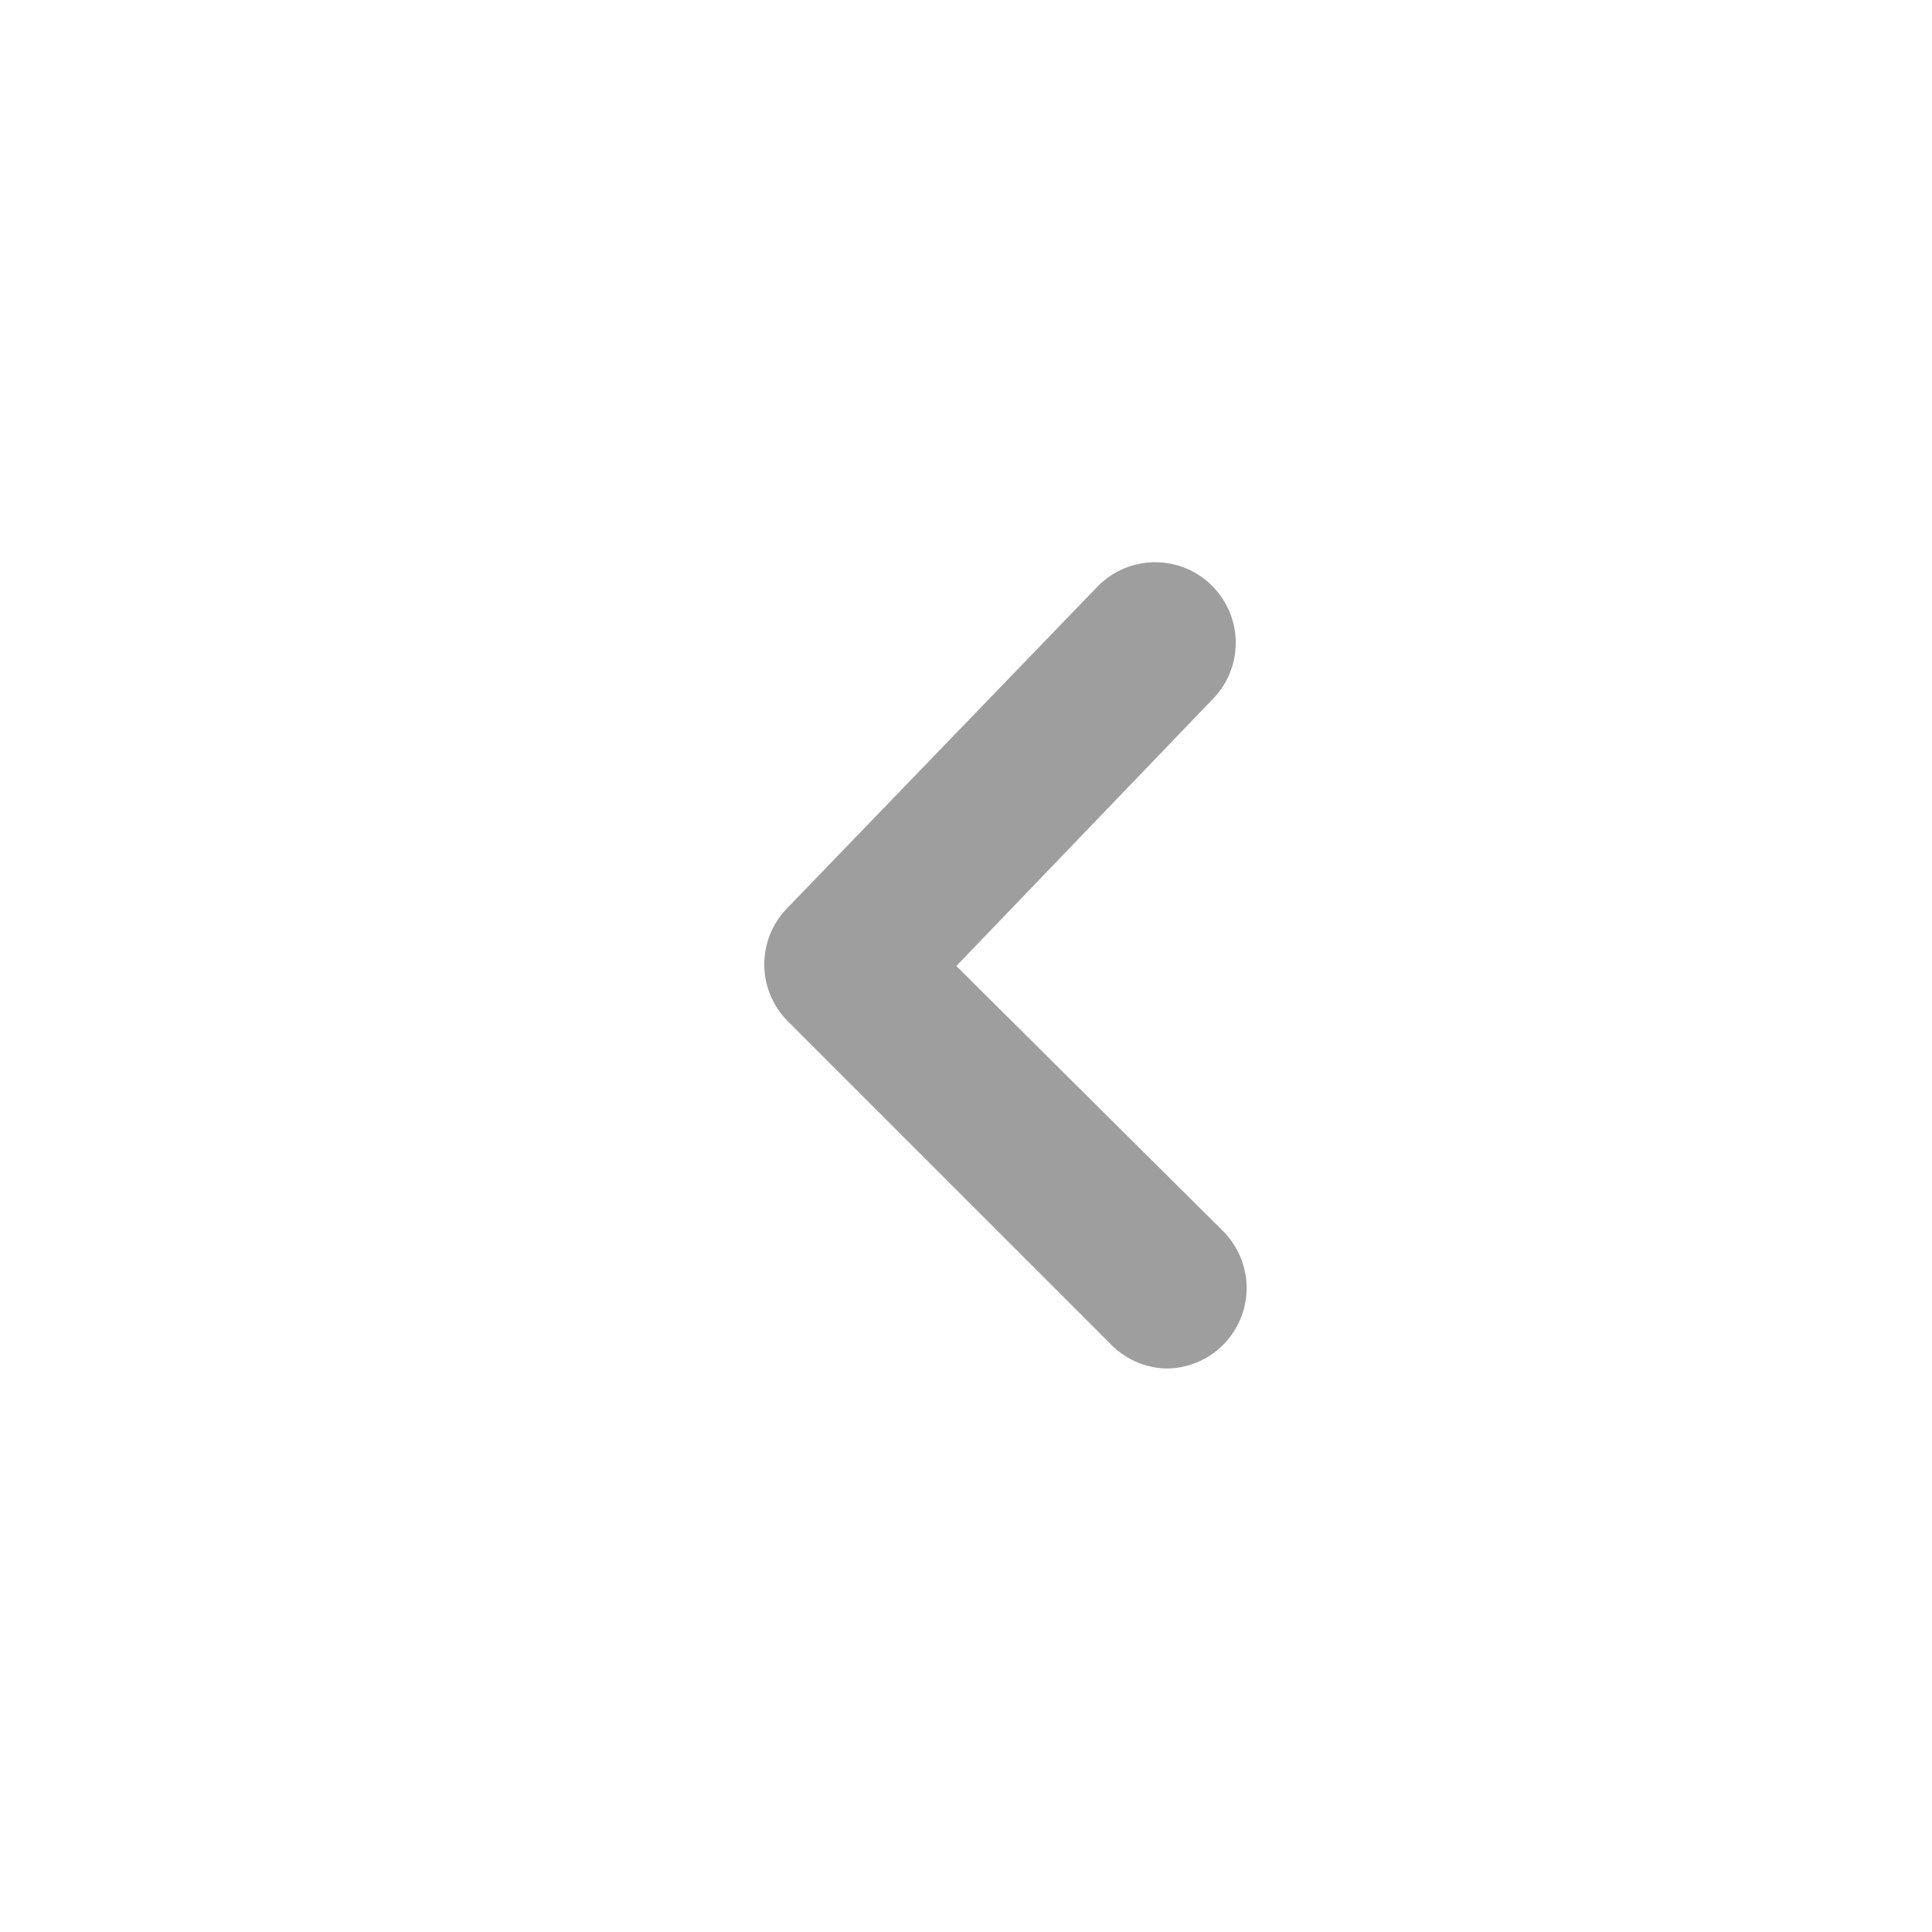 <svg width="24" height="24" viewBox="0 0 24 24" fill="none" xmlns="http://www.w3.org/2000/svg">
<path d="M14.48 17C14.612 17.001 14.742 16.976 14.864 16.926C14.986 16.876 15.097 16.803 15.19 16.71C15.284 16.617 15.358 16.507 15.409 16.385C15.46 16.263 15.486 16.132 15.486 16C15.486 15.868 15.46 15.738 15.409 15.616C15.358 15.494 15.284 15.383 15.19 15.29L11.88 12L15.06 8.69C15.246 8.503 15.351 8.249 15.351 7.985C15.351 7.721 15.246 7.468 15.06 7.28C14.967 7.186 14.856 7.112 14.735 7.061C14.613 7.011 14.482 6.984 14.35 6.984C14.218 6.984 14.087 7.011 13.965 7.061C13.844 7.112 13.733 7.186 13.64 7.28L9.78 11.28C9.597 11.467 9.494 11.718 9.494 11.98C9.494 12.242 9.597 12.493 9.78 12.68L13.78 16.68C13.87 16.777 13.978 16.855 14.098 16.91C14.218 16.965 14.348 16.996 14.48 17Z" fill="#9E9E9E"/>
</svg>
